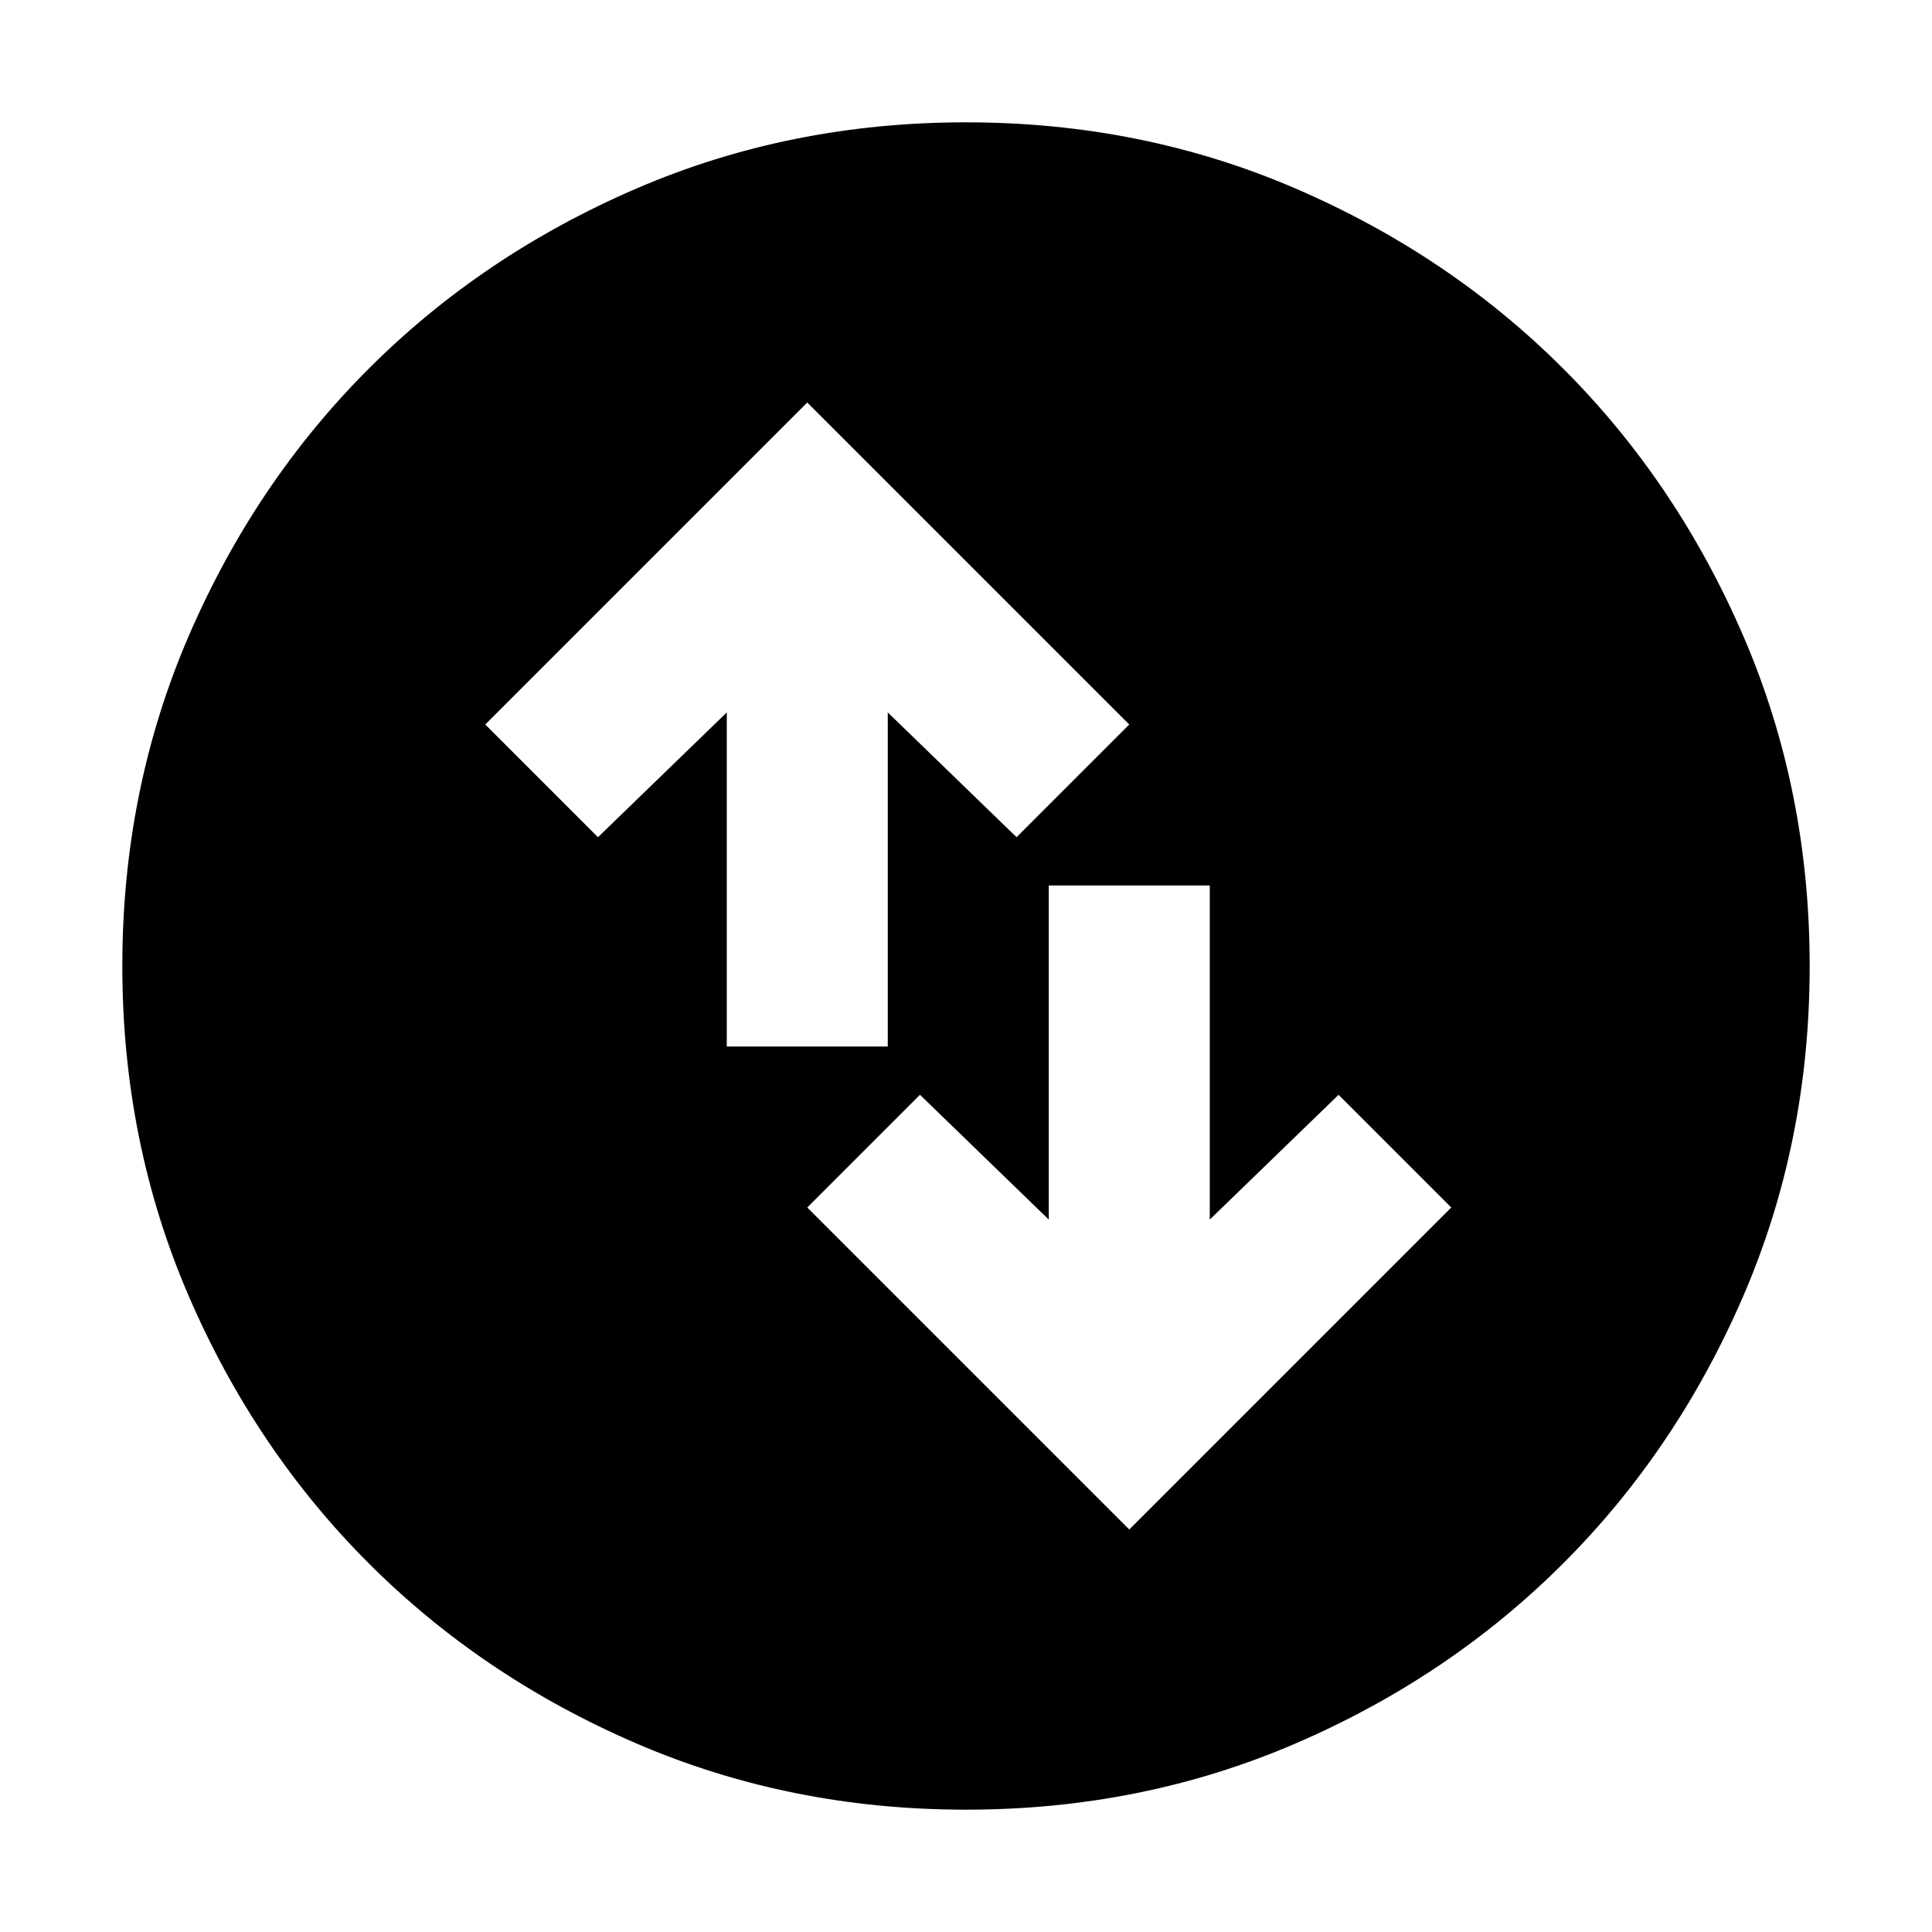 <svg xmlns="http://www.w3.org/2000/svg" height="24" viewBox="0 -960 960 960" width="24"><path d="m561.13-200 160-160-56-56-64 62v-166h-80v166l-64-62-56 56 160 160Zm-200-240h80v-166l64 62 56-56-160-160-160 160 56 56 64-62v166ZM480-60.78q-87.52 0-163.91-32.96-76.38-32.96-132.88-89.47-56.51-56.5-89.47-132.88Q60.78-392.48 60.78-480t32.96-163.91q32.96-76.38 89.47-132.88 56.5-56.51 132.88-89.47 76.39-32.96 163.91-32.96t163.91 32.96q76.38 32.96 132.88 89.47 56.51 56.5 89.47 132.88 32.96 76.39 32.96 163.91t-32.96 163.91q-32.96 76.38-89.47 132.88-56.5 56.51-132.88 89.47Q567.52-60.78 480-60.78Z"/></svg>
